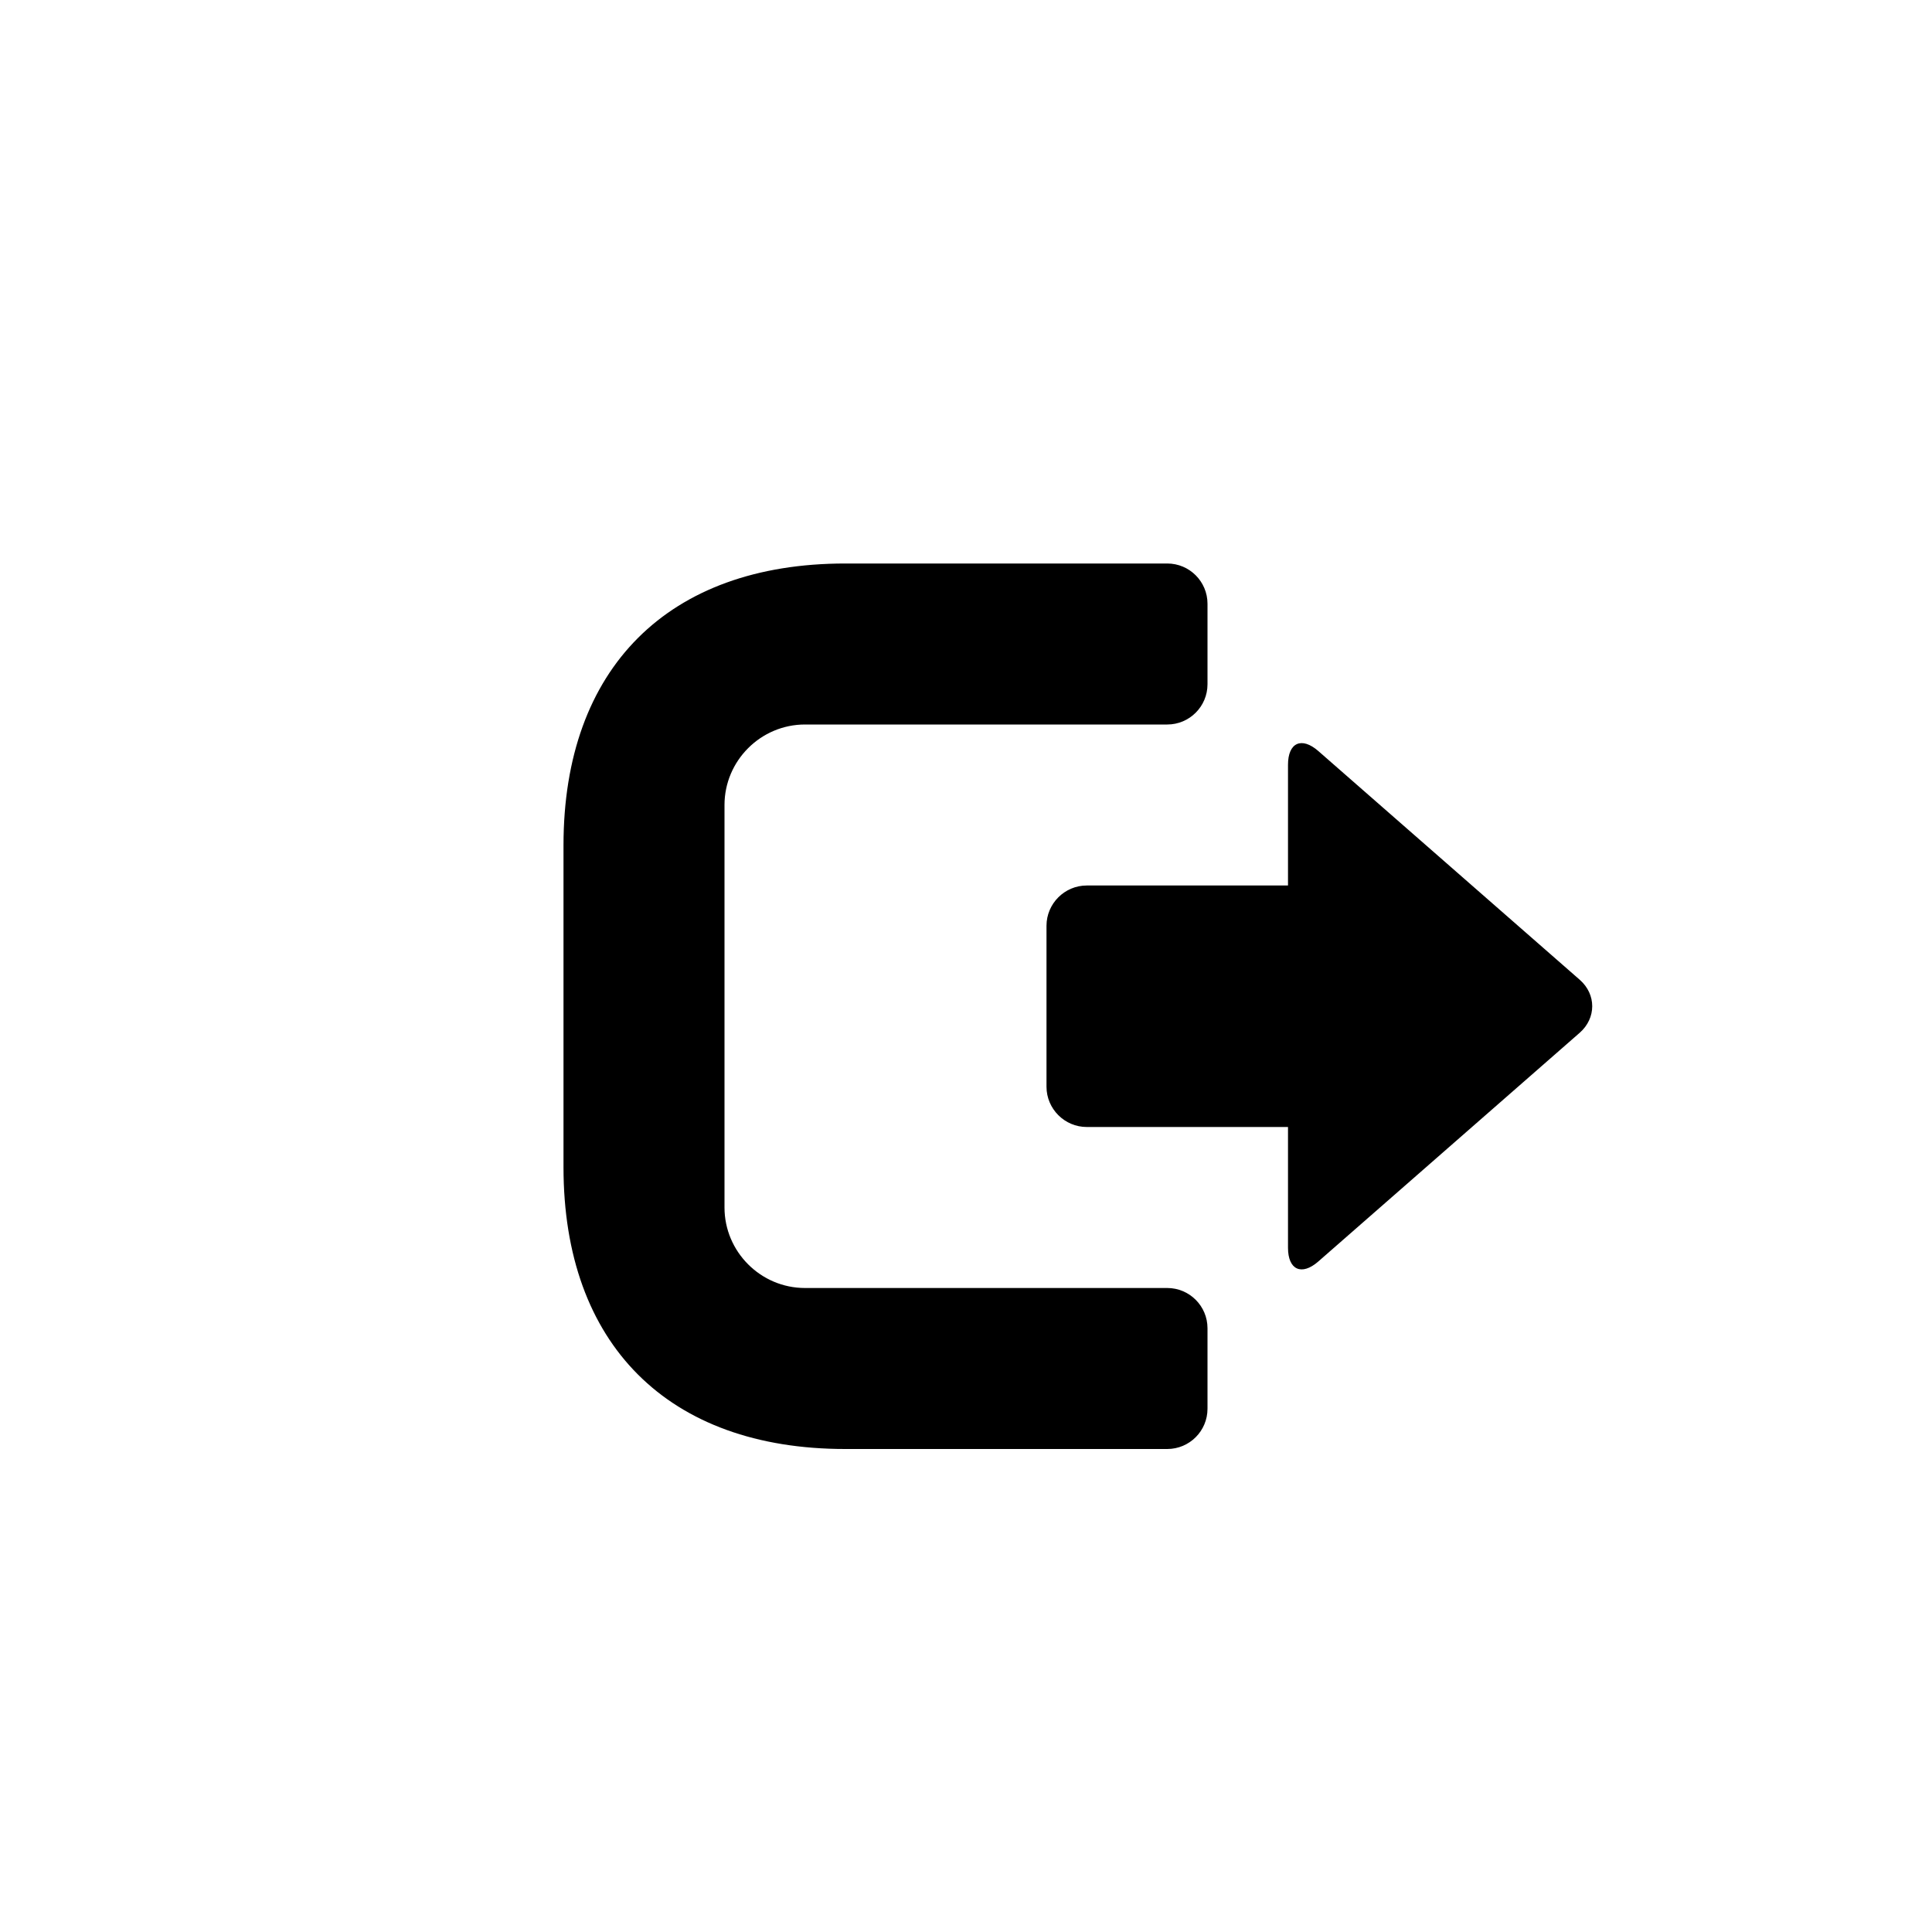 <?xml version="1.0" encoding="utf-8"?>
<!-- Generator: Adobe Illustrator 19.1.0, SVG Export Plug-In . SVG Version: 6.00 Build 0)  -->
<svg version="1.1" id="Layer_1" xmlns="http://www.w3.org/2000/svg" xmlns:xlink="http://www.w3.org/1999/xlink" x="0px" y="0px"
	 viewBox="0 0 24 24" style="enable-background:new 0 0 24 24;" xml:space="preserve">
<g id="log-out">
	<g id="log-in_1_">
		<path d="M10.5,7h4C14.776,7,15,7.224,15,7.5v1C15,8.776,14.776,9,14.5,9H10c-0.55,0-1,0.45-1,1v5c0,0.55,0.45,1,1,1h4.5
			c0.276,0,0.5,0.224,0.5,0.5v1c0,0.276-0.224,0.5-0.5,0.5h-4C8.3,18,7,16.7,7,14.5v-4C7,8.3,8.3,7,10.5,7z"/>
	</g>
	<path d="M19.624,12.171l-3.247-2.841C16.169,9.148,16,9.225,16,9.5V11h-2.5c-0.275,0-0.5,0.225-0.5,0.5v2
		c0,0.275,0.225,0.5,0.5,0.5H16v1.5c0,0.275,0.169,0.352,0.376,0.171l3.247-2.841C19.831,12.648,19.831,12.352,19.624,12.171z"/>
</g>
</svg>
